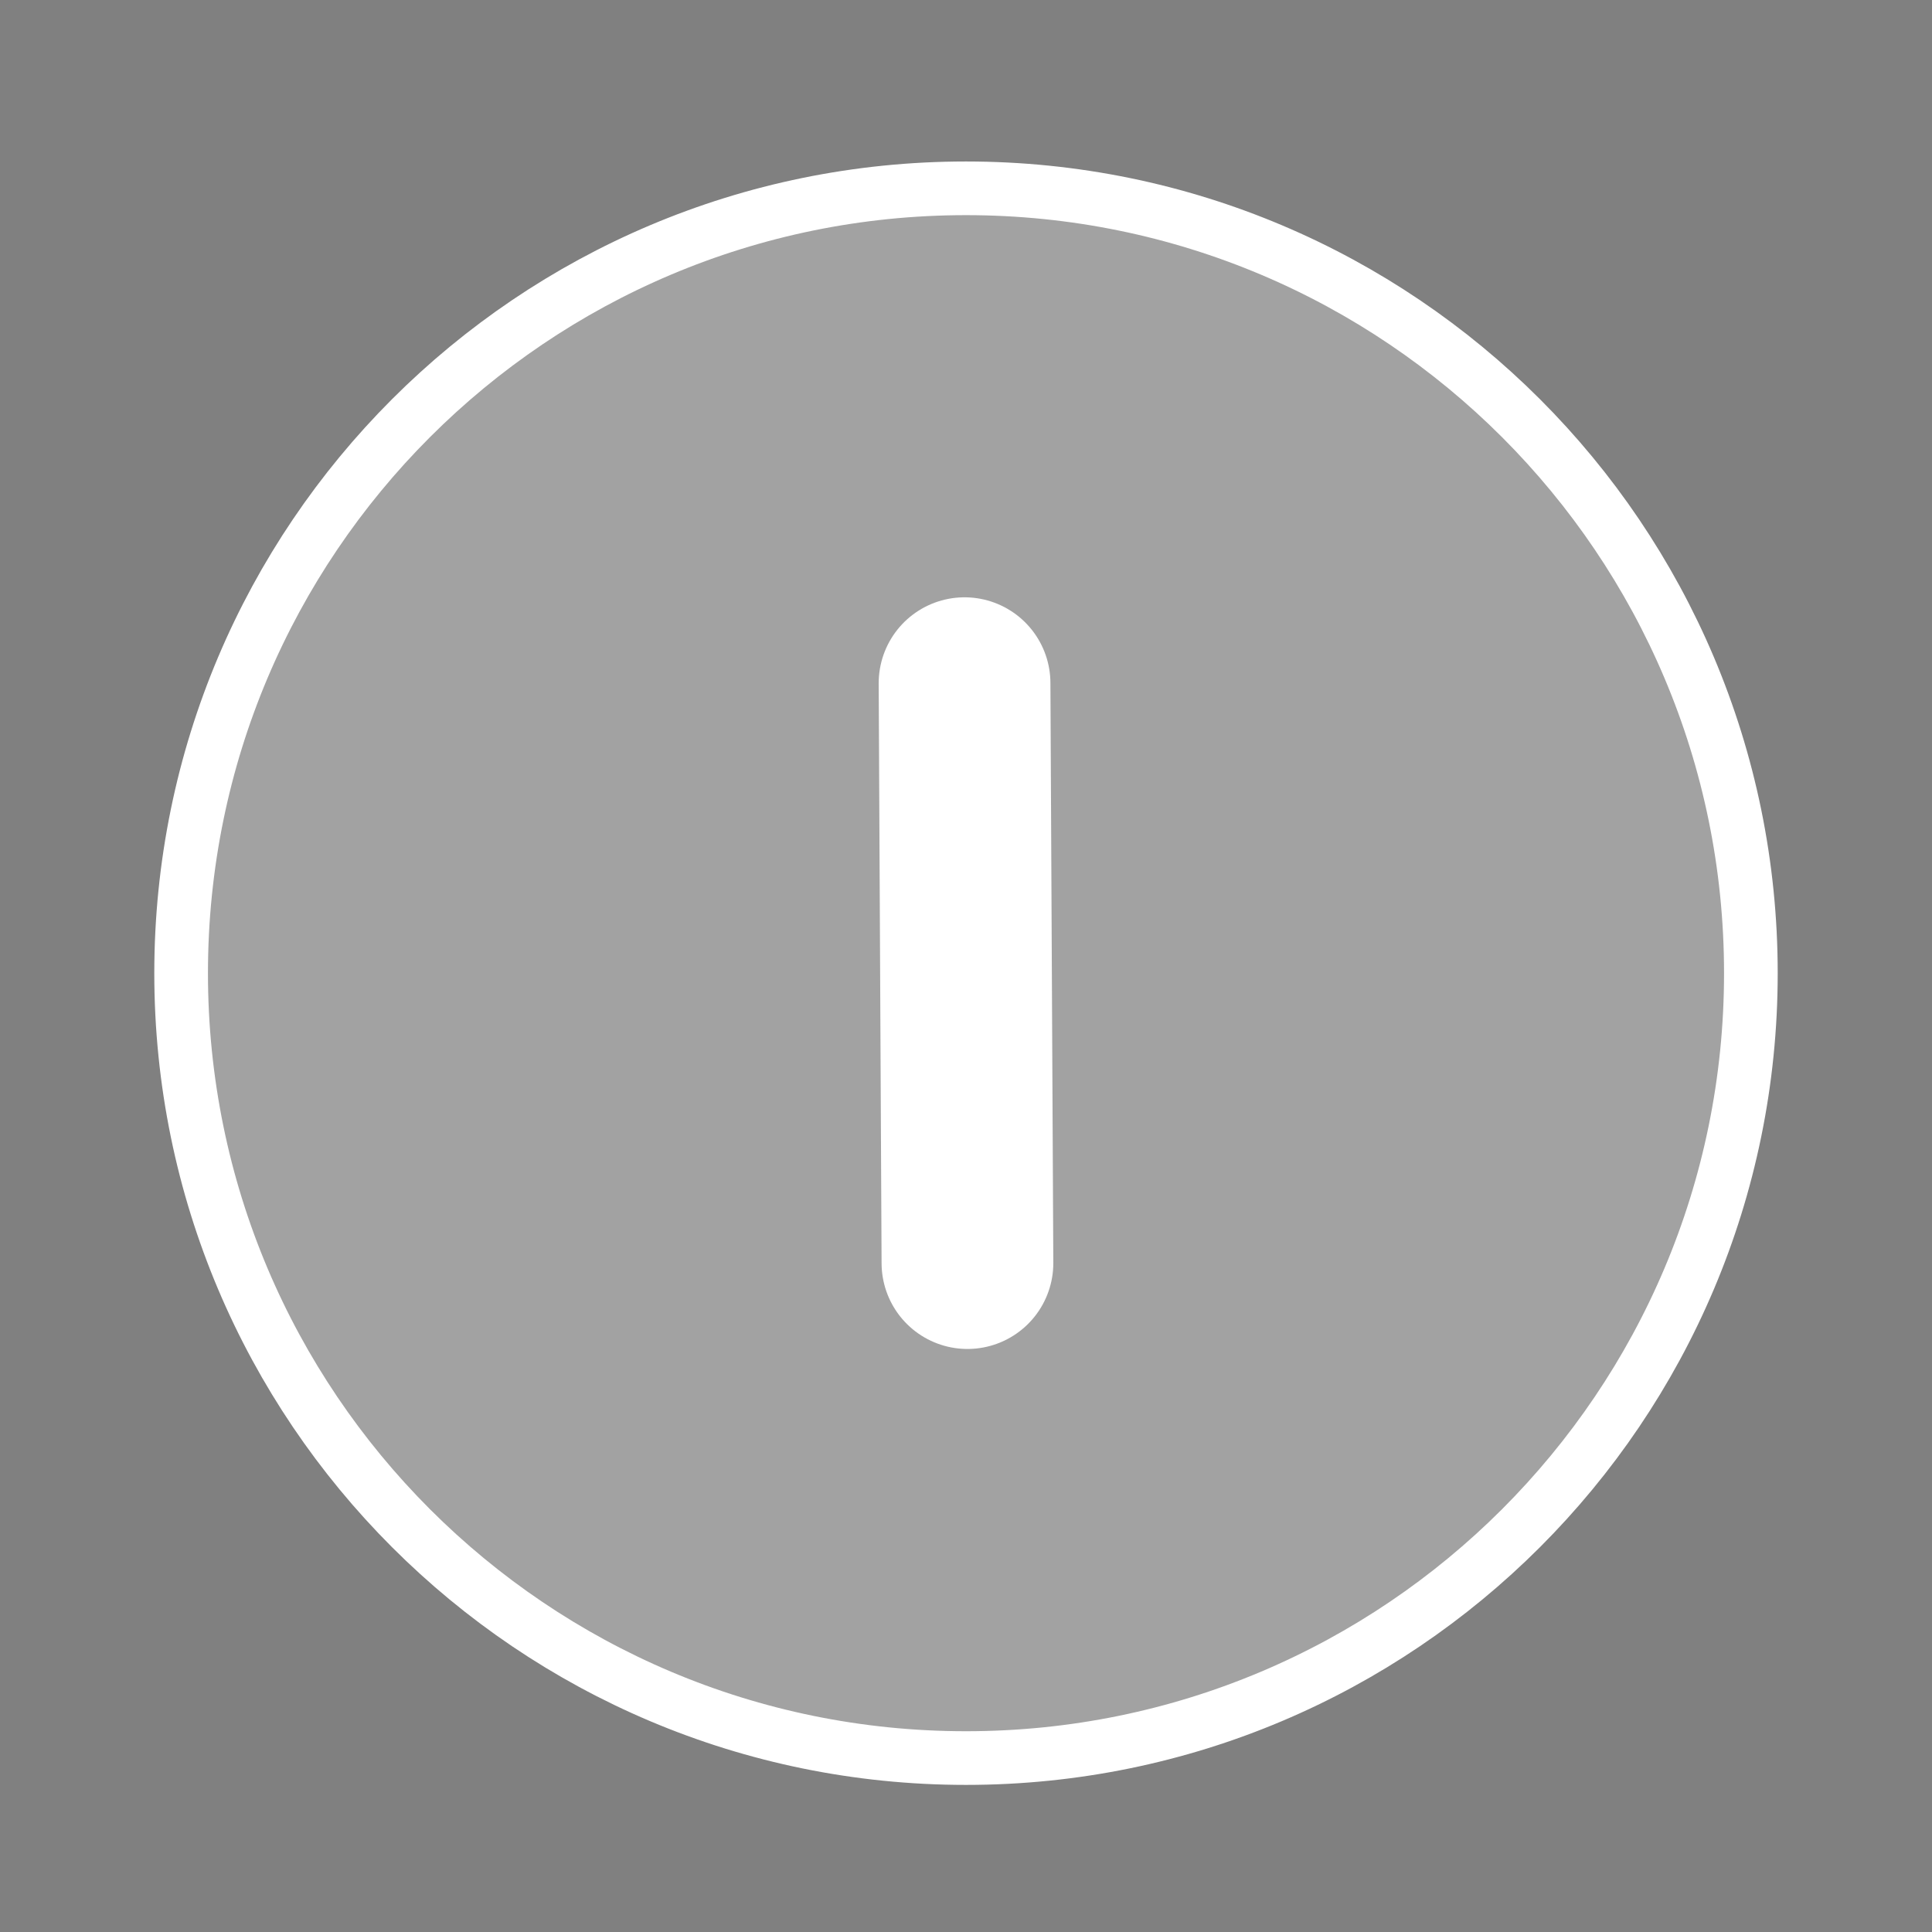 <?xml version="1.0" encoding="UTF-8" standalone="no"?>
<svg
   xmlns:dc="http://purl.org/dc/elements/1.1/"
   xmlns:cc="http://creativecommons.org/ns#"
   xmlns:rdf="http://www.w3.org/1999/02/22-rdf-syntax-ns#"
   xmlns:svg="http://www.w3.org/2000/svg"
   xmlns="http://www.w3.org/2000/svg"
   xmlns:sodipodi="http://sodipodi.sourceforge.net/DTD/sodipodi-0.dtd"
   xmlns:inkscape="http://www.inkscape.org/namespaces/inkscape"
   width="36pt"
   height="36pt"
   viewBox="0 0 36 36"
   version="1.1"
   id="svg2"
   inkscape:version="0.91 r13725"
   sodipodi:docname="system-suspend-click.svg">
  <rect x="0" y="0" width="36" height="36" fill="#808080" stroke="none"/>
  <defs
     id="defs13" />
  <sodipodi:namedview
     pagecolor="#ffffff"
     bordercolor="#666666"
     borderopacity="1"
     objecttolerance="10"
     gridtolerance="10"
     guidetolerance="10"
     inkscape:pageopacity="0"
     inkscape:pageshadow="2"
     inkscape:window-width="1920"
     inkscape:window-height="1019"
     id="namedview11"
     showgrid="false"
     inkscape:zoom="14.833529"
     inkscape:cx="-1.6869175"
     inkscape:cy="20.181303"
     inkscape:window-x="0"
     inkscape:window-y="27"
     inkscape:window-maximized="1"
     inkscape:current-layer="surface1"
     showguides="false"
     inkscape:snap-bbox="true"
     inkscape:snap-object-midpoints="false"
     inkscape:snap-center="false"
     inkscape:bbox-paths="false"
     inkscape:snap-others="false"
     inkscape:snap-nodes="false"
     inkscape:snap-global="false" />
  <g
     id="surface1"
     style="fill:none;fill-opacity:1;stroke:#ffffff;stroke-opacity:1"
     transform="translate(1.0023944e-8,-0.593)">
    <path
       style="fill:#adadad;fill-opacity:0.751;fill-rule:nonzero;stroke:#ffffff;stroke-opacity:1"
       d="m 18,4.102 0,0 c 8.078,0 14.625,6.547 14.625,14.625 0,8.078 -6.547,14.625 -14.625,14.625 -8.078,0 -14.625,-6.547 -14.625,-14.625 0,-8.078 6.547,-14.625 14.625,-14.625 z m 0,0"
       id="path5"
       inkscape:connector-curvature="0" />
  </g>
  <g
     id="surface1-2"
     transform="matrix(1.803,0,0,2.054,7.187,6.482)"
     style="fill:#ffffff;fill-opacity:1" />
  <path
     style="fill:#3f2bc6;fill-opacity:1;fill-rule:evenodd;stroke:#ffffff;stroke-width:3.2;stroke-linecap:round;stroke-linejoin:miter;stroke-miterlimit:4;stroke-dasharray:none;stroke-opacity:1"
     d="M 18.027,23.536 17.973,12.73"
     id="path4147"
     inkscape:connector-curvature="0"
     sodipodi:nodetypes="cc" />
</svg>
